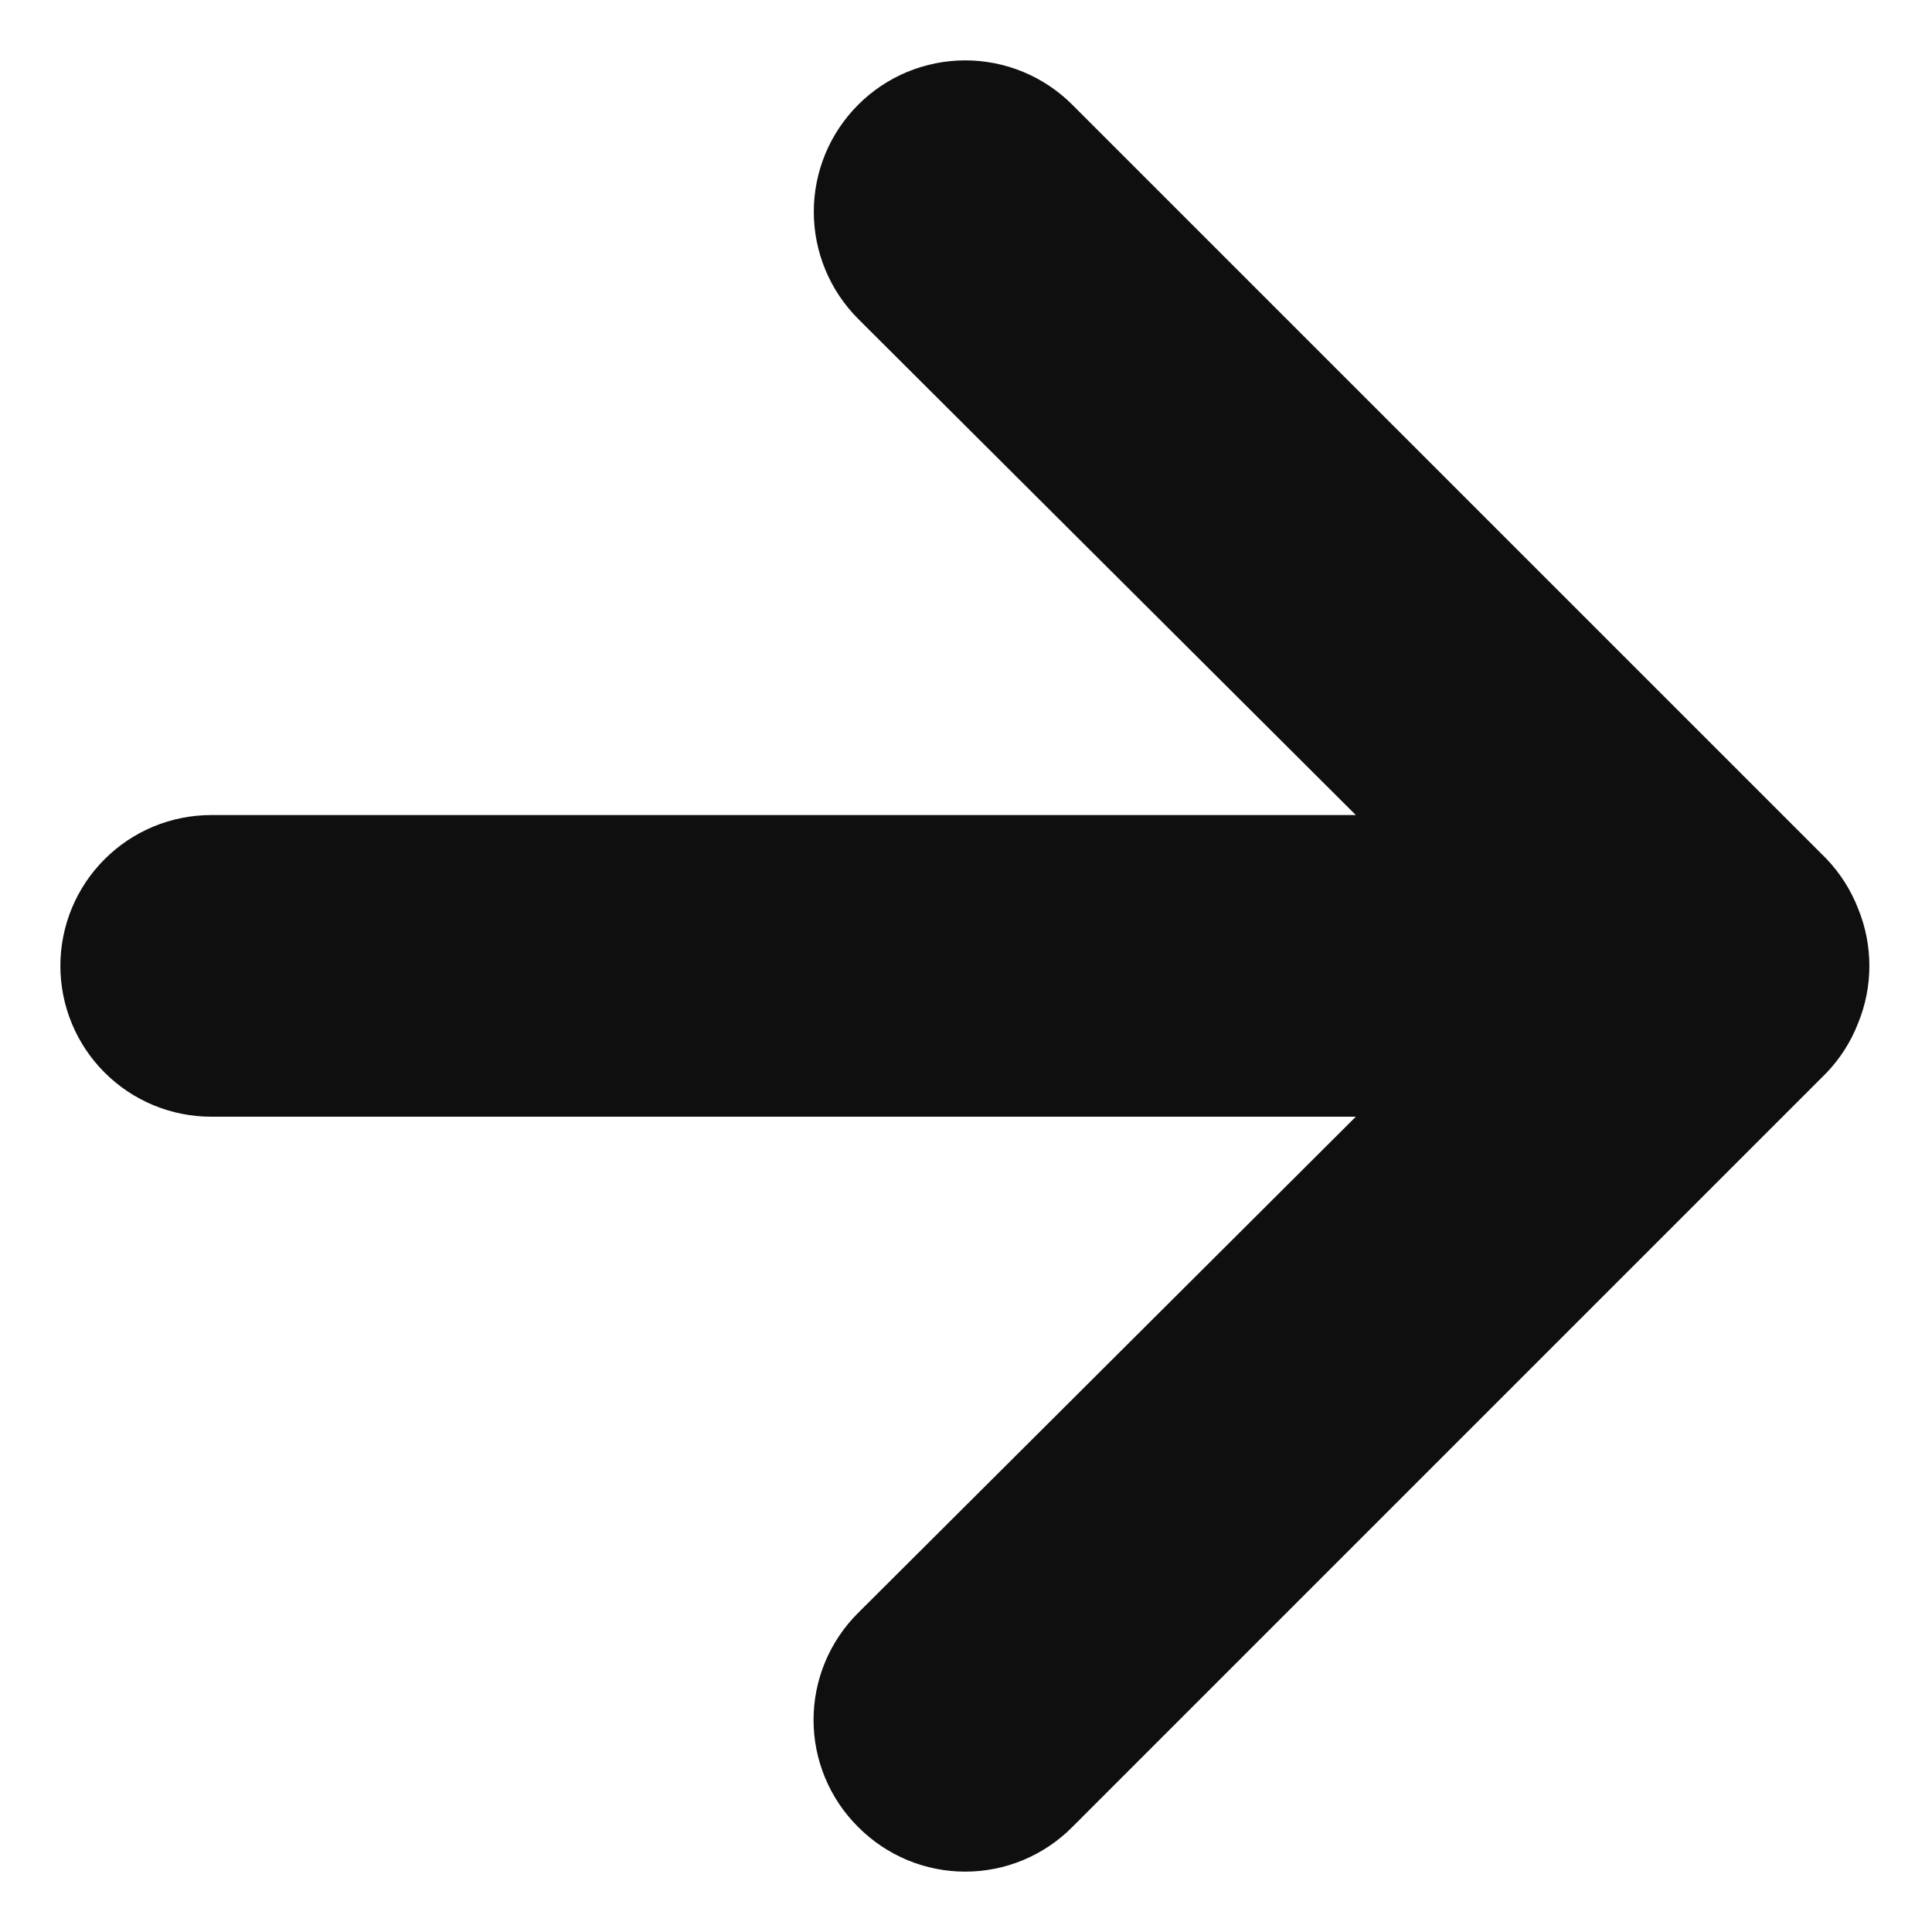 <svg width="32" height="32" viewBox="0 0 32 32" fill="none" xmlns="http://www.w3.org/2000/svg">
<path d="M30.776 15.049C30.657 14.742 30.478 14.462 30.251 14.224L17.761 1.735C17.528 1.502 17.252 1.317 16.948 1.191C16.643 1.065 16.317 1 15.988 1C15.322 1 14.684 1.264 14.214 1.735C13.981 1.968 13.796 2.244 13.67 2.548C13.544 2.853 13.479 3.179 13.479 3.508C13.479 4.173 13.744 4.811 14.214 5.282L22.457 13.5H3.498C2.835 13.5 2.2 13.763 1.732 14.232C1.263 14.7 1 15.335 1 15.998C1 16.66 1.263 17.296 1.732 17.764C2.2 18.233 2.835 18.496 3.498 18.496H22.457L14.214 26.714C13.98 26.946 13.794 27.223 13.667 27.527C13.54 27.831 13.475 28.158 13.475 28.488C13.475 28.817 13.54 29.144 13.667 29.448C13.794 29.753 13.98 30.029 14.214 30.261C14.446 30.495 14.723 30.681 15.027 30.808C15.331 30.935 15.658 31 15.988 31C16.317 31 16.644 30.935 16.948 30.808C17.253 30.681 17.529 30.495 17.761 30.261L30.251 17.771C30.478 17.534 30.657 17.254 30.776 16.947C31.025 16.339 31.025 15.657 30.776 15.049Z" fill="#0F0F0F"/>
</svg>
